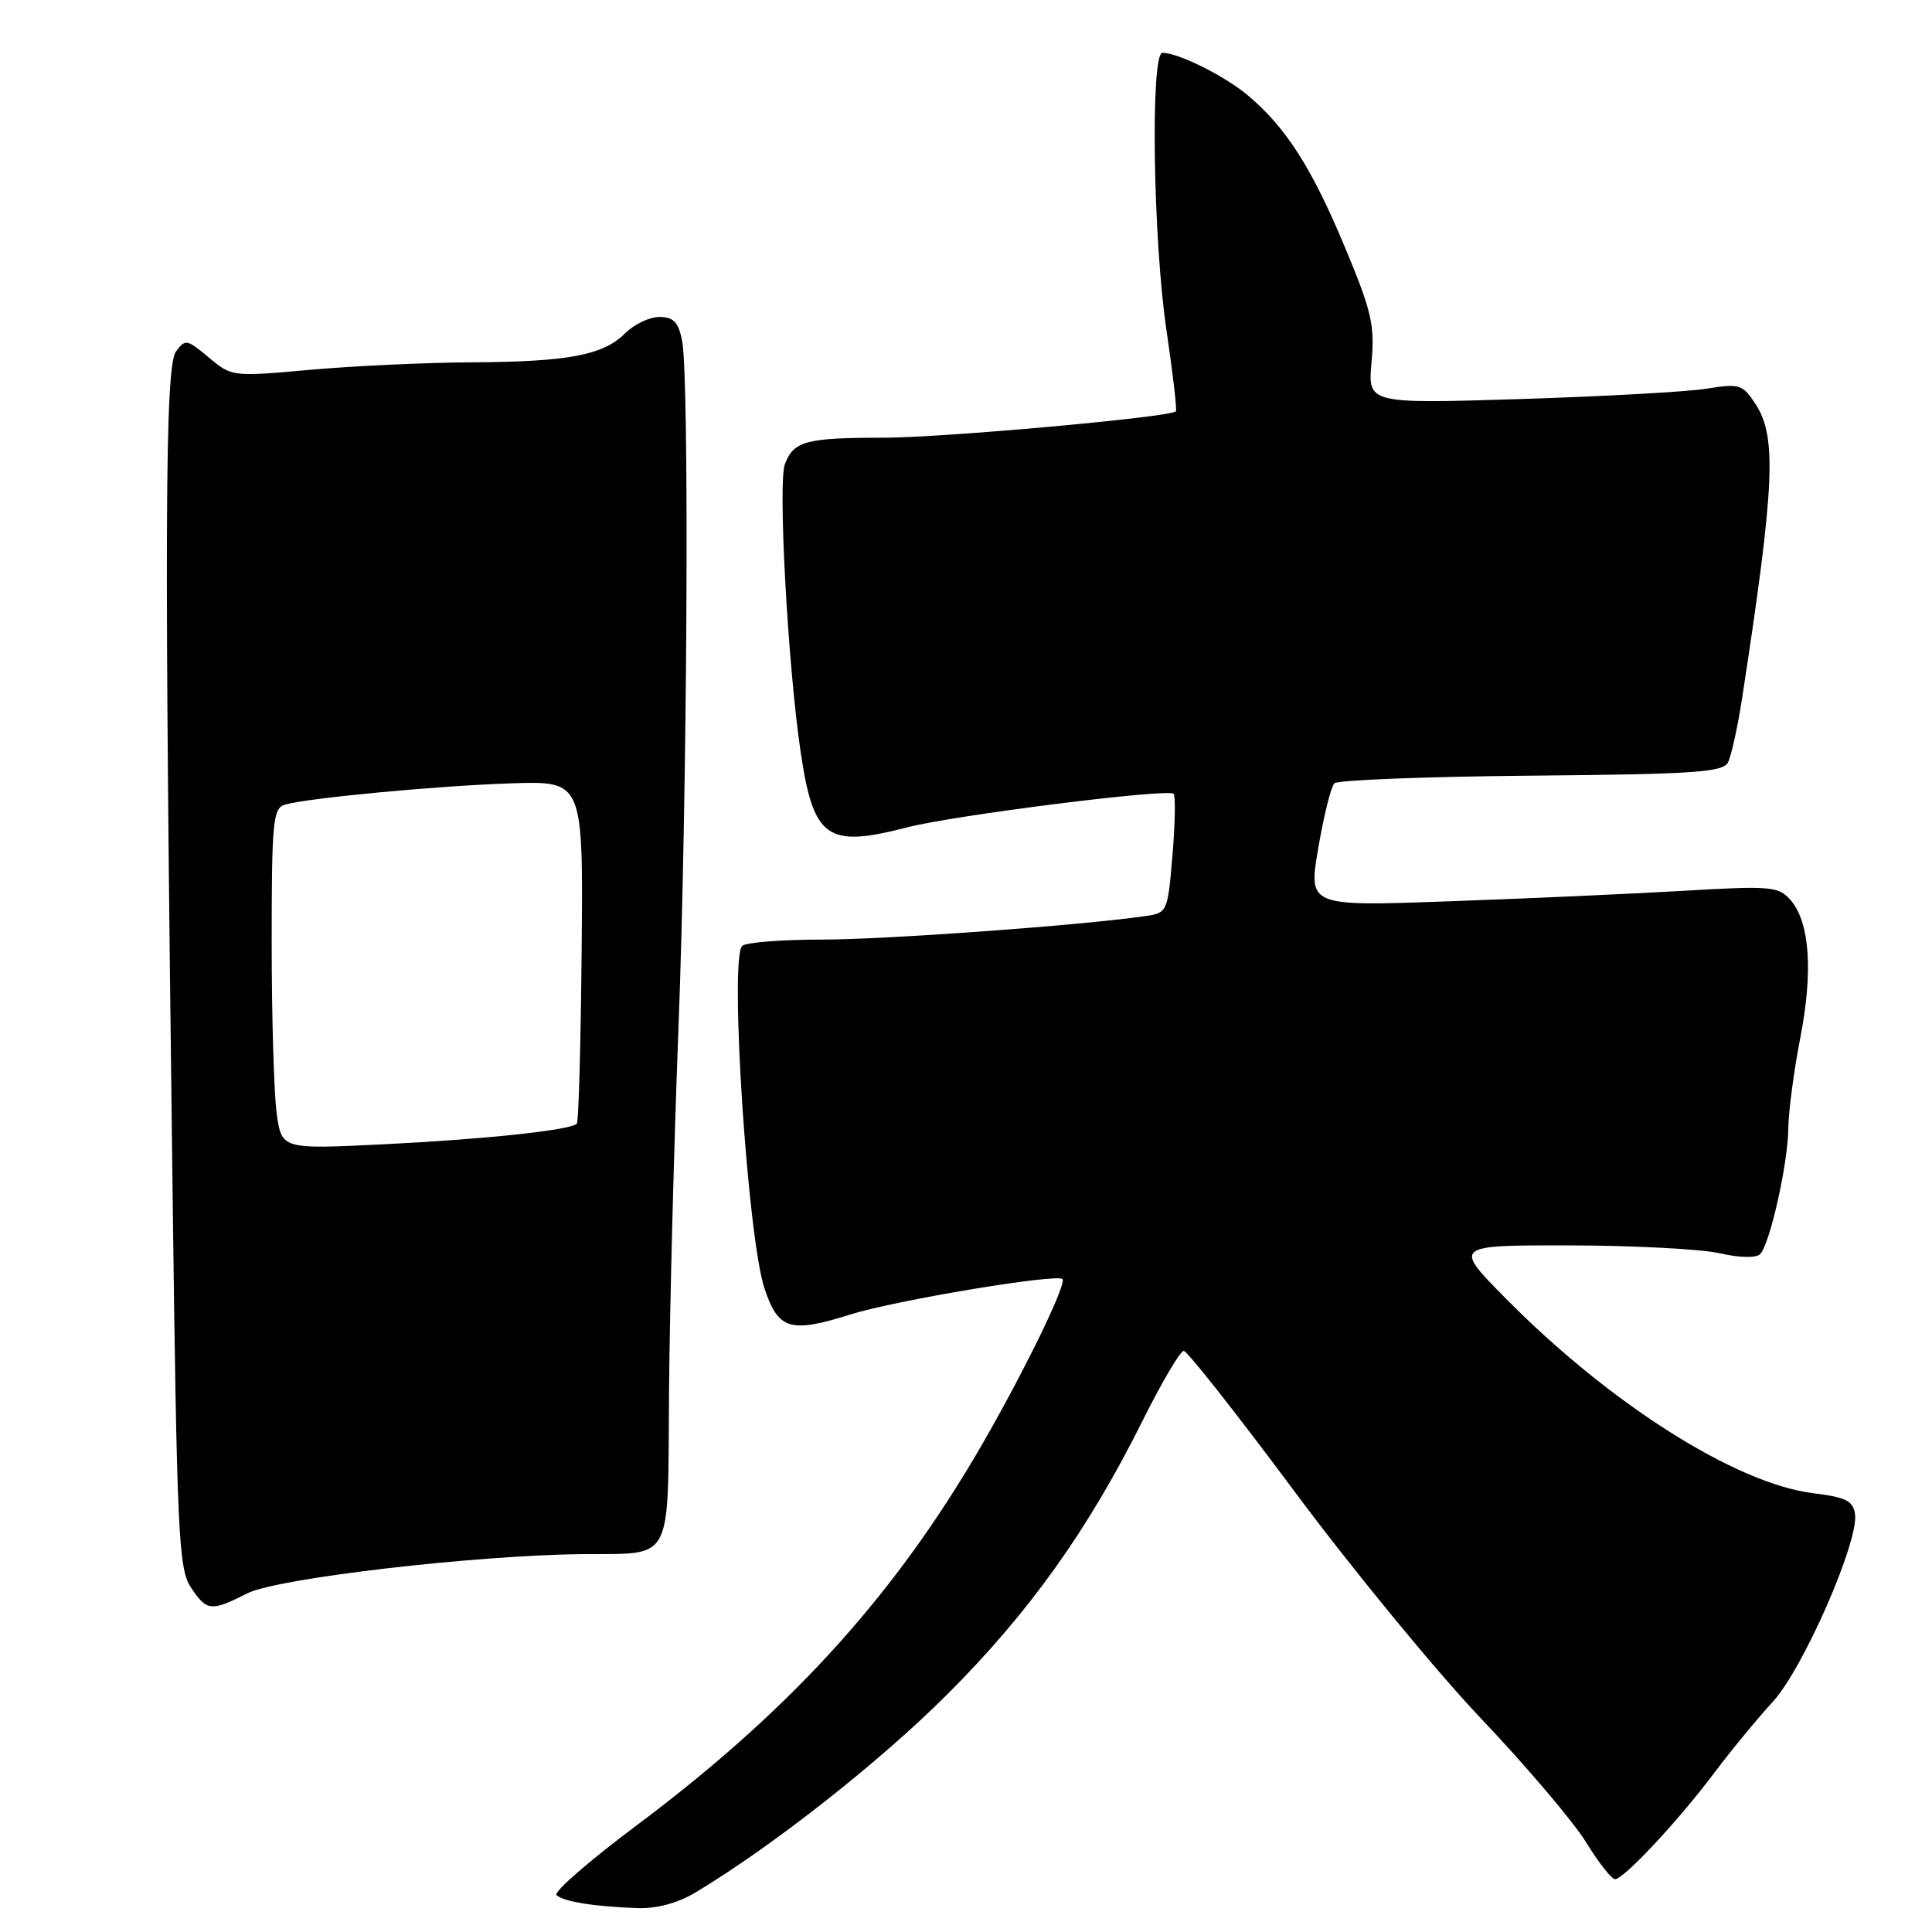 <?xml version="1.0" encoding="UTF-8" standalone="no"?>
<!DOCTYPE svg PUBLIC "-//W3C//DTD SVG 1.1//EN" "http://www.w3.org/Graphics/SVG/1.1/DTD/svg11.dtd" >
<svg xmlns="http://www.w3.org/2000/svg" xmlns:xlink="http://www.w3.org/1999/xlink" version="1.1" viewBox="0 0 256 256">
 <g >
 <path fill="currentColor"
d=" M 92.21 250.73 C 102.48 244.55 116.54 233.48 125.52 224.51 C 136.37 213.67 144.16 202.77 151.40 188.25 C 153.94 183.16 156.39 179.00 156.85 179.00 C 157.31 179.00 163.92 187.39 171.54 197.64 C 179.16 207.89 190.28 221.43 196.26 227.73 C 202.24 234.03 208.49 241.39 210.15 244.09 C 211.81 246.79 213.54 249.00 214.00 249.00 C 215.16 249.00 222.37 241.28 227.16 234.90 C 229.39 231.93 232.88 227.70 234.91 225.49 C 238.92 221.13 246.32 204.24 245.80 200.61 C 245.55 198.87 244.58 198.39 240.28 197.86 C 230.04 196.61 213.33 186.03 199.53 172.06 C 192.55 165.00 192.55 165.00 208.03 165.02 C 216.54 165.04 225.48 165.51 227.91 166.07 C 230.51 166.67 232.69 166.71 233.22 166.18 C 234.52 164.88 236.92 154.17 236.96 149.50 C 236.98 147.30 237.70 141.90 238.55 137.50 C 240.28 128.62 239.79 122.09 237.20 119.19 C 235.63 117.45 234.53 117.36 223.00 118.04 C 216.12 118.44 202.14 119.07 191.93 119.43 C 173.35 120.10 173.35 120.10 174.68 112.35 C 175.41 108.08 176.37 104.23 176.81 103.79 C 177.24 103.36 188.98 102.90 202.88 102.78 C 224.40 102.59 228.29 102.33 228.96 101.03 C 229.40 100.19 230.25 96.35 230.84 92.50 C 235.17 64.31 235.46 57.88 232.61 53.53 C 230.91 50.93 230.50 50.80 226.15 51.50 C 223.59 51.92 212.44 52.53 201.37 52.88 C 181.23 53.50 181.23 53.50 181.74 47.95 C 182.18 43.09 181.74 41.20 178.16 32.64 C 173.79 22.19 170.39 16.88 165.34 12.63 C 162.28 10.06 156.14 7.00 154.03 7.00 C 152.42 7.00 152.78 31.74 154.56 43.73 C 155.41 49.50 155.98 54.35 155.81 54.51 C 154.98 55.29 124.89 58.00 117.08 58.00 C 106.80 58.00 105.16 58.44 104.00 61.51 C 103.07 63.93 104.39 88.12 106.07 99.50 C 107.78 111.13 109.54 112.39 120.20 109.63 C 126.37 108.03 154.78 104.45 155.51 105.18 C 155.78 105.45 155.71 109.11 155.36 113.32 C 154.71 120.94 154.70 120.97 151.60 121.41 C 142.84 122.65 117.32 124.50 108.84 124.50 C 103.53 124.50 98.80 124.88 98.34 125.34 C 96.64 127.04 99.06 164.06 101.31 170.76 C 103.14 176.21 104.72 176.68 112.70 174.17 C 118.55 172.32 139.92 168.75 140.78 169.48 C 141.35 169.98 136.72 179.71 131.34 189.28 C 119.50 210.39 105.45 226.09 84.24 241.96 C 78.05 246.59 73.32 250.71 73.74 251.11 C 74.63 251.97 78.85 252.65 84.50 252.83 C 87.06 252.92 89.84 252.16 92.21 250.73 Z  M 32.79 211.12 C 36.72 209.13 62.93 206.07 77.19 205.93 C 89.34 205.81 88.48 207.44 88.65 184.40 C 88.74 173.45 89.30 151.90 89.89 136.50 C 91.07 105.84 91.37 50.09 90.38 45.12 C 89.89 42.68 89.24 42.00 87.38 42.00 C 86.07 42.00 84.04 42.96 82.86 44.14 C 79.93 47.07 75.35 47.94 62.50 48.01 C 56.45 48.04 46.82 48.49 41.11 49.00 C 30.79 49.93 30.70 49.92 27.67 47.37 C 24.78 44.95 24.54 44.90 23.31 46.59 C 21.84 48.59 21.76 70.82 22.87 158.05 C 23.44 203.15 23.66 207.84 25.27 210.30 C 27.38 213.51 27.95 213.57 32.79 211.12 Z  M 36.66 147.51 C 36.30 144.87 36.00 134.71 36.00 124.93 C 36.00 108.84 36.17 107.09 37.75 106.62 C 40.82 105.73 58.18 104.10 67.89 103.79 C 77.28 103.50 77.28 103.50 77.07 125.98 C 76.96 138.35 76.67 148.66 76.43 148.90 C 75.58 149.75 64.28 150.96 50.91 151.62 C 37.31 152.29 37.31 152.29 36.66 147.51 Z "/>
</g>
</svg>